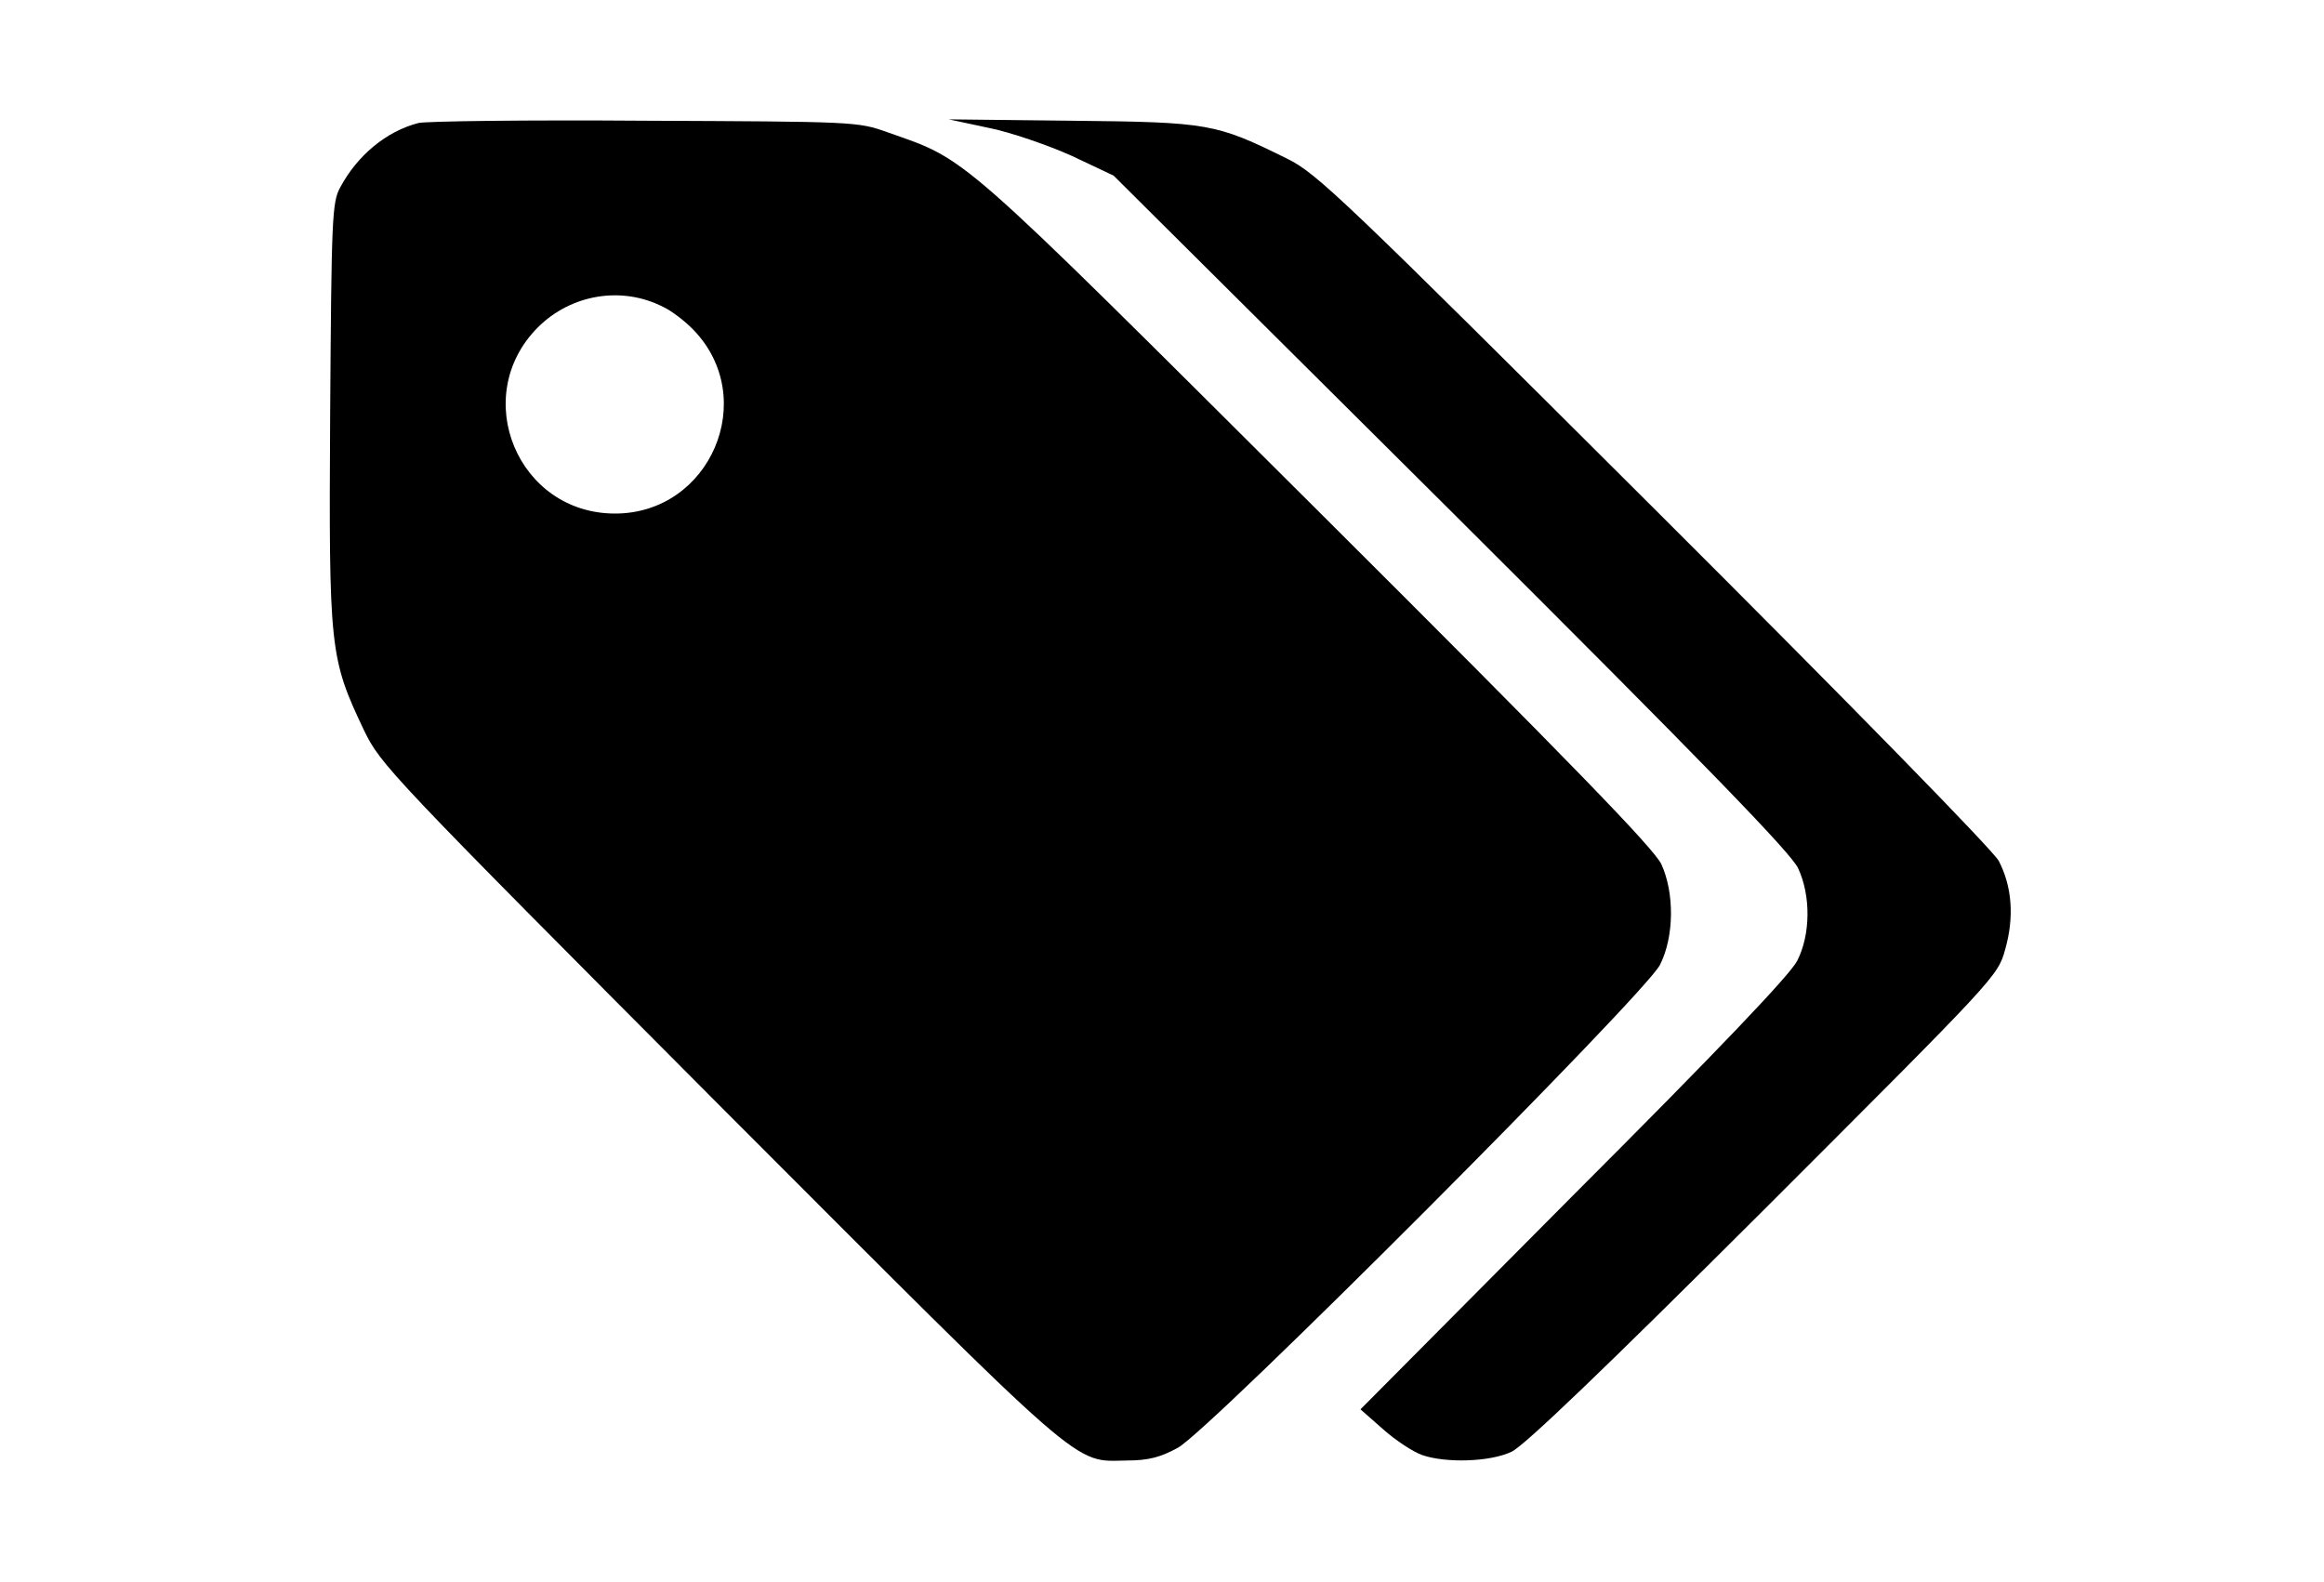 <?xml version="1.0" encoding="utf-8"?>
<!DOCTYPE svg PUBLIC "-//W3C//DTD SVG 1.1//EN" "http://www.w3.org/Graphics/SVG/1.1/DTD/svg11.dtd">
<svg version="1.1" xmlns="http://www.w3.org/2000/svg" xmlns:xlink="http://www.w3.org/1999/xlink" width="47" height="32" viewBox="0 0 47 32">
<path d="M8.462 2.488c-0.647 0.166-1.239 0.657-1.582 1.304-0.166 0.296-0.176 0.638-0.203 4.569-0.028 4.781-0.009 4.948 0.684 6.409 0.342 0.703 0.481 0.851 7.195 7.593 7.501 7.51 7.131 7.195 8.24 7.177 0.425 0 0.675-0.065 1.027-0.259 0.647-0.351 9.452-9.175 9.748-9.766 0.287-0.564 0.296-1.452 0.028-2.035-0.148-0.314-1.803-2.025-6.973-7.177-7.38-7.353-7.038-7.047-8.684-7.63-0.592-0.213-0.675-0.213-4.902-0.231-2.368-0.018-4.421 0.009-4.578 0.046zM13.41 6.206c0.176 0.083 0.453 0.296 0.62 0.472 1.332 1.387 0.333 3.709-1.591 3.709-1.97 0-2.95-2.368-1.563-3.764 0.675-0.675 1.702-0.842 2.534-0.416z" fill="#000000"></path>
<path d="M20.014 2.59c0.444 0.092 1.193 0.351 1.665 0.564l0.842 0.398 6.835 6.798c5.142 5.124 6.872 6.909 7.010 7.214 0.259 0.555 0.25 1.341-0.019 1.868-0.139 0.277-1.581 1.794-4.523 4.735l-4.31 4.338 0.462 0.407c0.25 0.222 0.601 0.453 0.786 0.518 0.481 0.166 1.369 0.139 1.803-0.065 0.25-0.111 1.859-1.655 5.105-4.893 4.698-4.698 4.735-4.726 4.883-5.272 0.185-0.647 0.139-1.267-0.129-1.785-0.102-0.203-3.024-3.191-6.964-7.121-6.289-6.271-6.825-6.788-7.427-7.084-1.443-0.712-1.572-0.74-4.347-0.768l-2.497-0.028 0.823 0.176z" fill="#000000"></path>
</svg>
